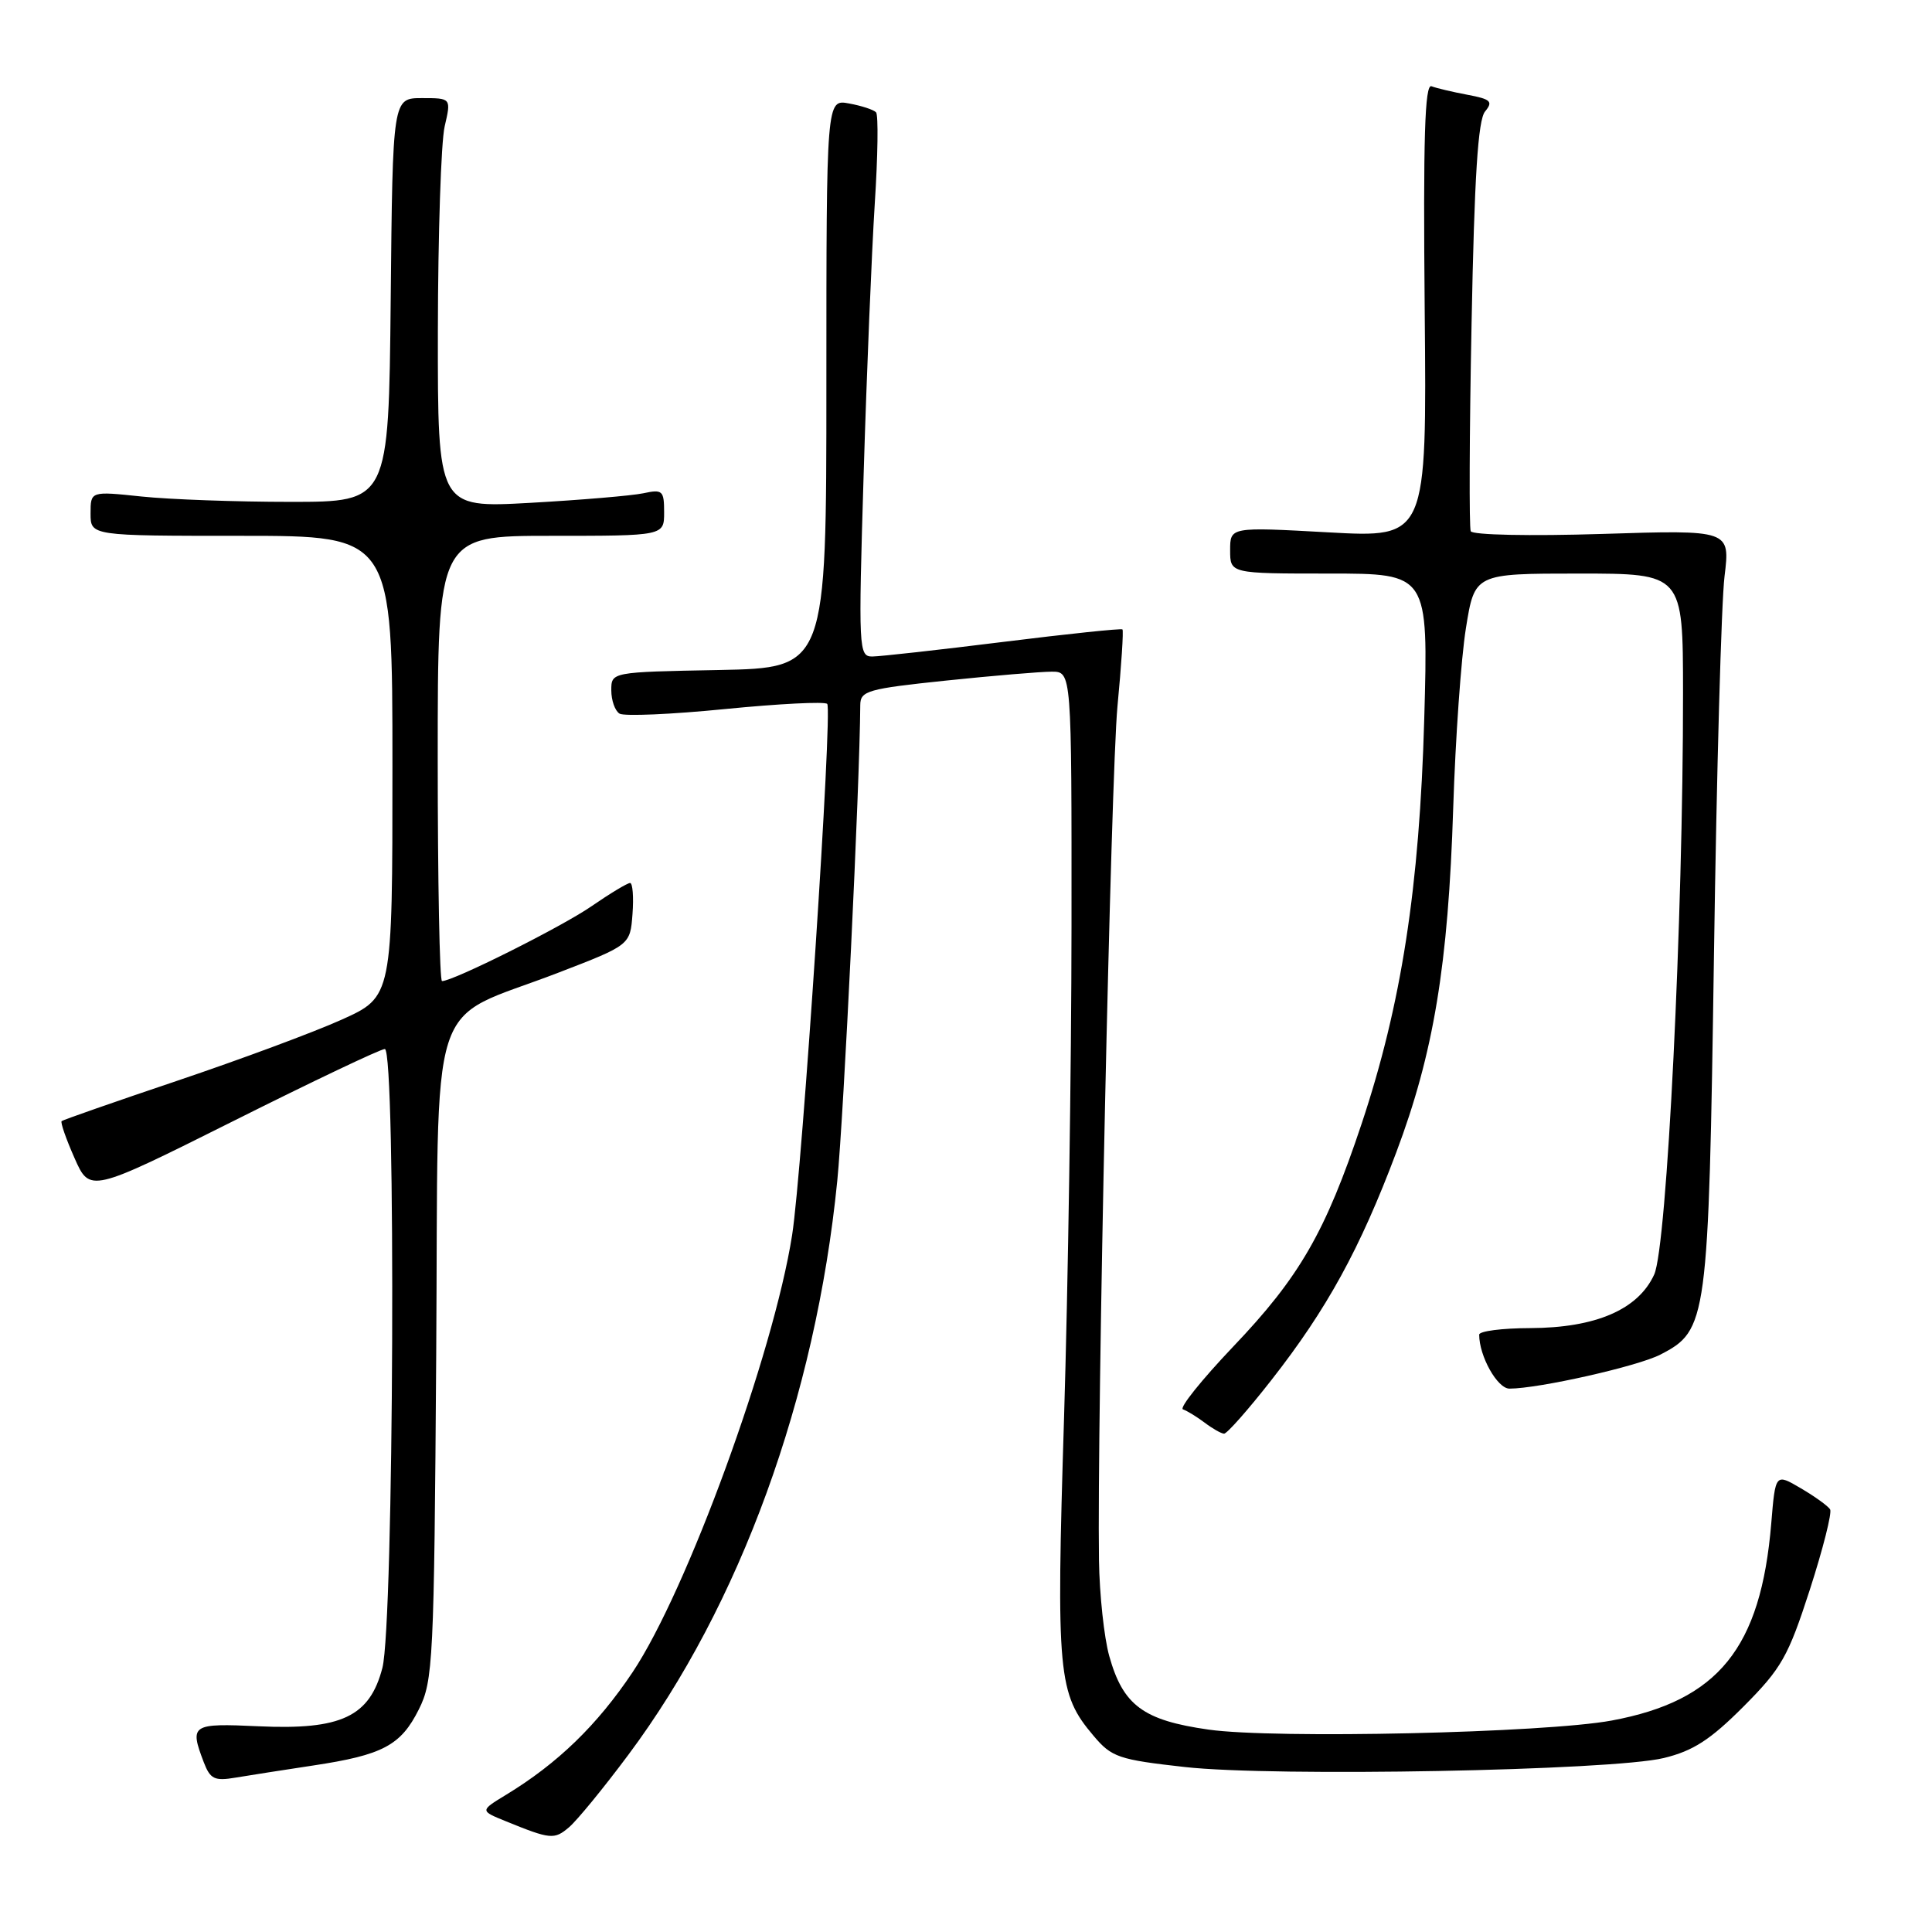 <?xml version="1.0" encoding="UTF-8" standalone="no"?>
<!DOCTYPE svg PUBLIC "-//W3C//DTD SVG 1.1//EN" "http://www.w3.org/Graphics/SVG/1.1/DTD/svg11.dtd" >
<svg xmlns="http://www.w3.org/2000/svg" xmlns:xlink="http://www.w3.org/1999/xlink" version="1.1" viewBox="0 0 256 256">
 <g >
 <path fill="currentColor"
d=" M 83.26 232.52 C 98.05 212.70 108.08 185.15 110.94 156.50 C 111.80 147.86 113.92 104.05 113.99 93.43 C 114.00 91.54 114.94 91.27 125.36 90.18 C 131.61 89.53 137.91 89.00 139.36 89.00 C 142.00 89.00 142.00 89.00 141.98 122.75 C 141.97 141.31 141.52 170.64 140.99 187.92 C 139.94 221.95 140.17 224.42 144.90 230.00 C 147.30 232.85 148.22 233.16 157.00 234.14 C 168.81 235.46 213.57 234.62 220.45 232.95 C 224.34 232.01 226.62 230.54 231.02 226.13 C 236.07 221.06 236.94 219.52 239.81 210.65 C 241.56 205.23 242.77 200.43 242.50 200.00 C 242.23 199.56 240.49 198.30 238.63 197.21 C 235.25 195.22 235.25 195.22 234.70 201.86 C 233.32 218.40 227.69 225.35 213.56 227.98 C 204.71 229.62 168.90 230.43 160.13 229.18 C 151.48 227.95 148.81 225.97 146.98 219.43 C 146.30 217.00 145.69 211.30 145.62 206.76 C 145.35 188.23 147.20 102.81 148.07 93.59 C 148.59 88.14 148.89 83.55 148.73 83.40 C 148.58 83.25 141.49 83.99 132.98 85.05 C 124.46 86.11 116.65 86.98 115.60 86.99 C 113.78 87.00 113.73 86.15 114.44 62.75 C 114.84 49.41 115.51 33.33 115.91 27.00 C 116.32 20.68 116.40 15.22 116.08 14.88 C 115.76 14.54 114.15 14.01 112.50 13.71 C 109.50 13.15 109.50 13.15 109.50 50.82 C 109.50 88.50 109.50 88.50 95.25 88.78 C 81.00 89.05 81.00 89.05 81.00 91.47 C 81.00 92.80 81.49 94.19 82.09 94.56 C 82.69 94.93 88.99 94.66 96.10 93.95 C 103.20 93.25 109.28 92.94 109.61 93.27 C 110.34 94.01 106.31 155.05 104.96 163.65 C 102.49 179.40 91.02 210.81 83.82 221.58 C 79.12 228.60 73.90 233.66 67.04 237.83 C 63.59 239.93 63.59 239.93 67.04 241.33 C 72.95 243.74 73.45 243.78 75.40 242.12 C 76.45 241.23 79.99 236.91 83.26 232.52 Z  M 41.48 233.94 C 50.72 232.55 53.11 231.28 55.50 226.50 C 57.39 222.72 57.52 220.17 57.80 179.49 C 58.14 130.07 56.34 135.69 74.00 128.88 C 83.50 125.22 83.50 125.22 83.81 121.11 C 83.98 118.85 83.83 117.00 83.49 117.00 C 83.14 117.00 80.83 118.39 78.35 120.10 C 74.37 122.84 60.06 130.00 58.57 130.00 C 58.25 130.00 58.00 116.72 58.00 100.50 C 58.00 71.00 58.00 71.00 73.00 71.00 C 88.00 71.00 88.00 71.00 88.00 67.88 C 88.00 65.01 87.79 64.81 85.25 65.36 C 83.74 65.68 76.99 66.25 70.25 66.63 C 58.00 67.31 58.00 67.31 58.02 43.90 C 58.04 31.03 58.44 18.81 58.92 16.75 C 59.79 13.00 59.79 13.00 55.91 13.00 C 52.03 13.00 52.03 13.00 51.77 39.75 C 51.50 66.50 51.50 66.50 38.50 66.50 C 31.35 66.50 22.46 66.18 18.75 65.79 C 12.00 65.08 12.00 65.08 12.00 68.04 C 12.00 71.00 12.00 71.00 32.00 71.00 C 52.00 71.00 52.00 71.00 52.00 101.54 C 52.00 132.08 52.00 132.08 45.25 135.12 C 41.54 136.79 31.75 140.42 23.50 143.20 C 15.25 145.98 8.35 148.39 8.17 148.55 C 7.98 148.70 8.75 150.91 9.87 153.44 C 11.91 158.05 11.91 158.05 30.95 148.53 C 41.41 143.29 50.43 139.00 50.99 139.00 C 52.49 139.00 52.19 215.15 50.67 221.00 C 48.99 227.47 45.22 229.25 34.25 228.74 C 25.39 228.33 25.10 228.51 26.99 233.48 C 27.86 235.75 28.41 236.02 31.24 235.54 C 33.03 235.24 37.64 234.52 41.48 233.94 Z  M 168.47 182.86 C 175.82 173.48 180.20 165.49 185.00 152.73 C 189.97 139.54 191.90 127.89 192.56 107.00 C 192.85 97.92 193.60 87.24 194.24 83.25 C 195.40 76.00 195.40 76.00 209.20 76.00 C 223.00 76.00 223.00 76.00 223.01 91.75 C 223.03 121.75 220.88 165.18 219.19 168.88 C 217.07 173.52 211.45 175.95 202.75 175.98 C 199.04 175.99 196.00 176.38 196.00 176.85 C 196.00 179.70 198.41 184.00 200.01 184.00 C 203.88 184.00 217.02 181.04 220.01 179.49 C 226.24 176.27 226.39 175.20 227.11 126.50 C 227.46 102.30 228.09 79.74 228.51 76.36 C 229.26 70.21 229.26 70.21 212.28 70.75 C 202.71 71.05 195.11 70.89 194.88 70.39 C 194.66 69.90 194.70 57.53 194.99 42.90 C 195.36 23.45 195.84 15.89 196.78 14.77 C 197.87 13.45 197.55 13.14 194.46 12.56 C 192.48 12.19 190.33 11.68 189.68 11.43 C 188.79 11.09 188.57 18.29 188.78 41.12 C 189.06 71.26 189.06 71.26 176.03 70.54 C 163.00 69.82 163.00 69.82 163.00 72.91 C 163.00 76.00 163.00 76.00 176.13 76.00 C 189.26 76.00 189.26 76.00 188.72 95.25 C 188.09 117.63 185.70 133.06 180.42 148.91 C 175.63 163.26 172.21 169.21 163.38 178.46 C 159.21 182.85 156.22 186.57 156.75 186.75 C 157.28 186.93 158.57 187.72 159.61 188.50 C 160.65 189.29 161.81 189.95 162.19 189.97 C 162.57 189.99 165.40 186.79 168.47 182.86 Z "/>
</g>
</svg>